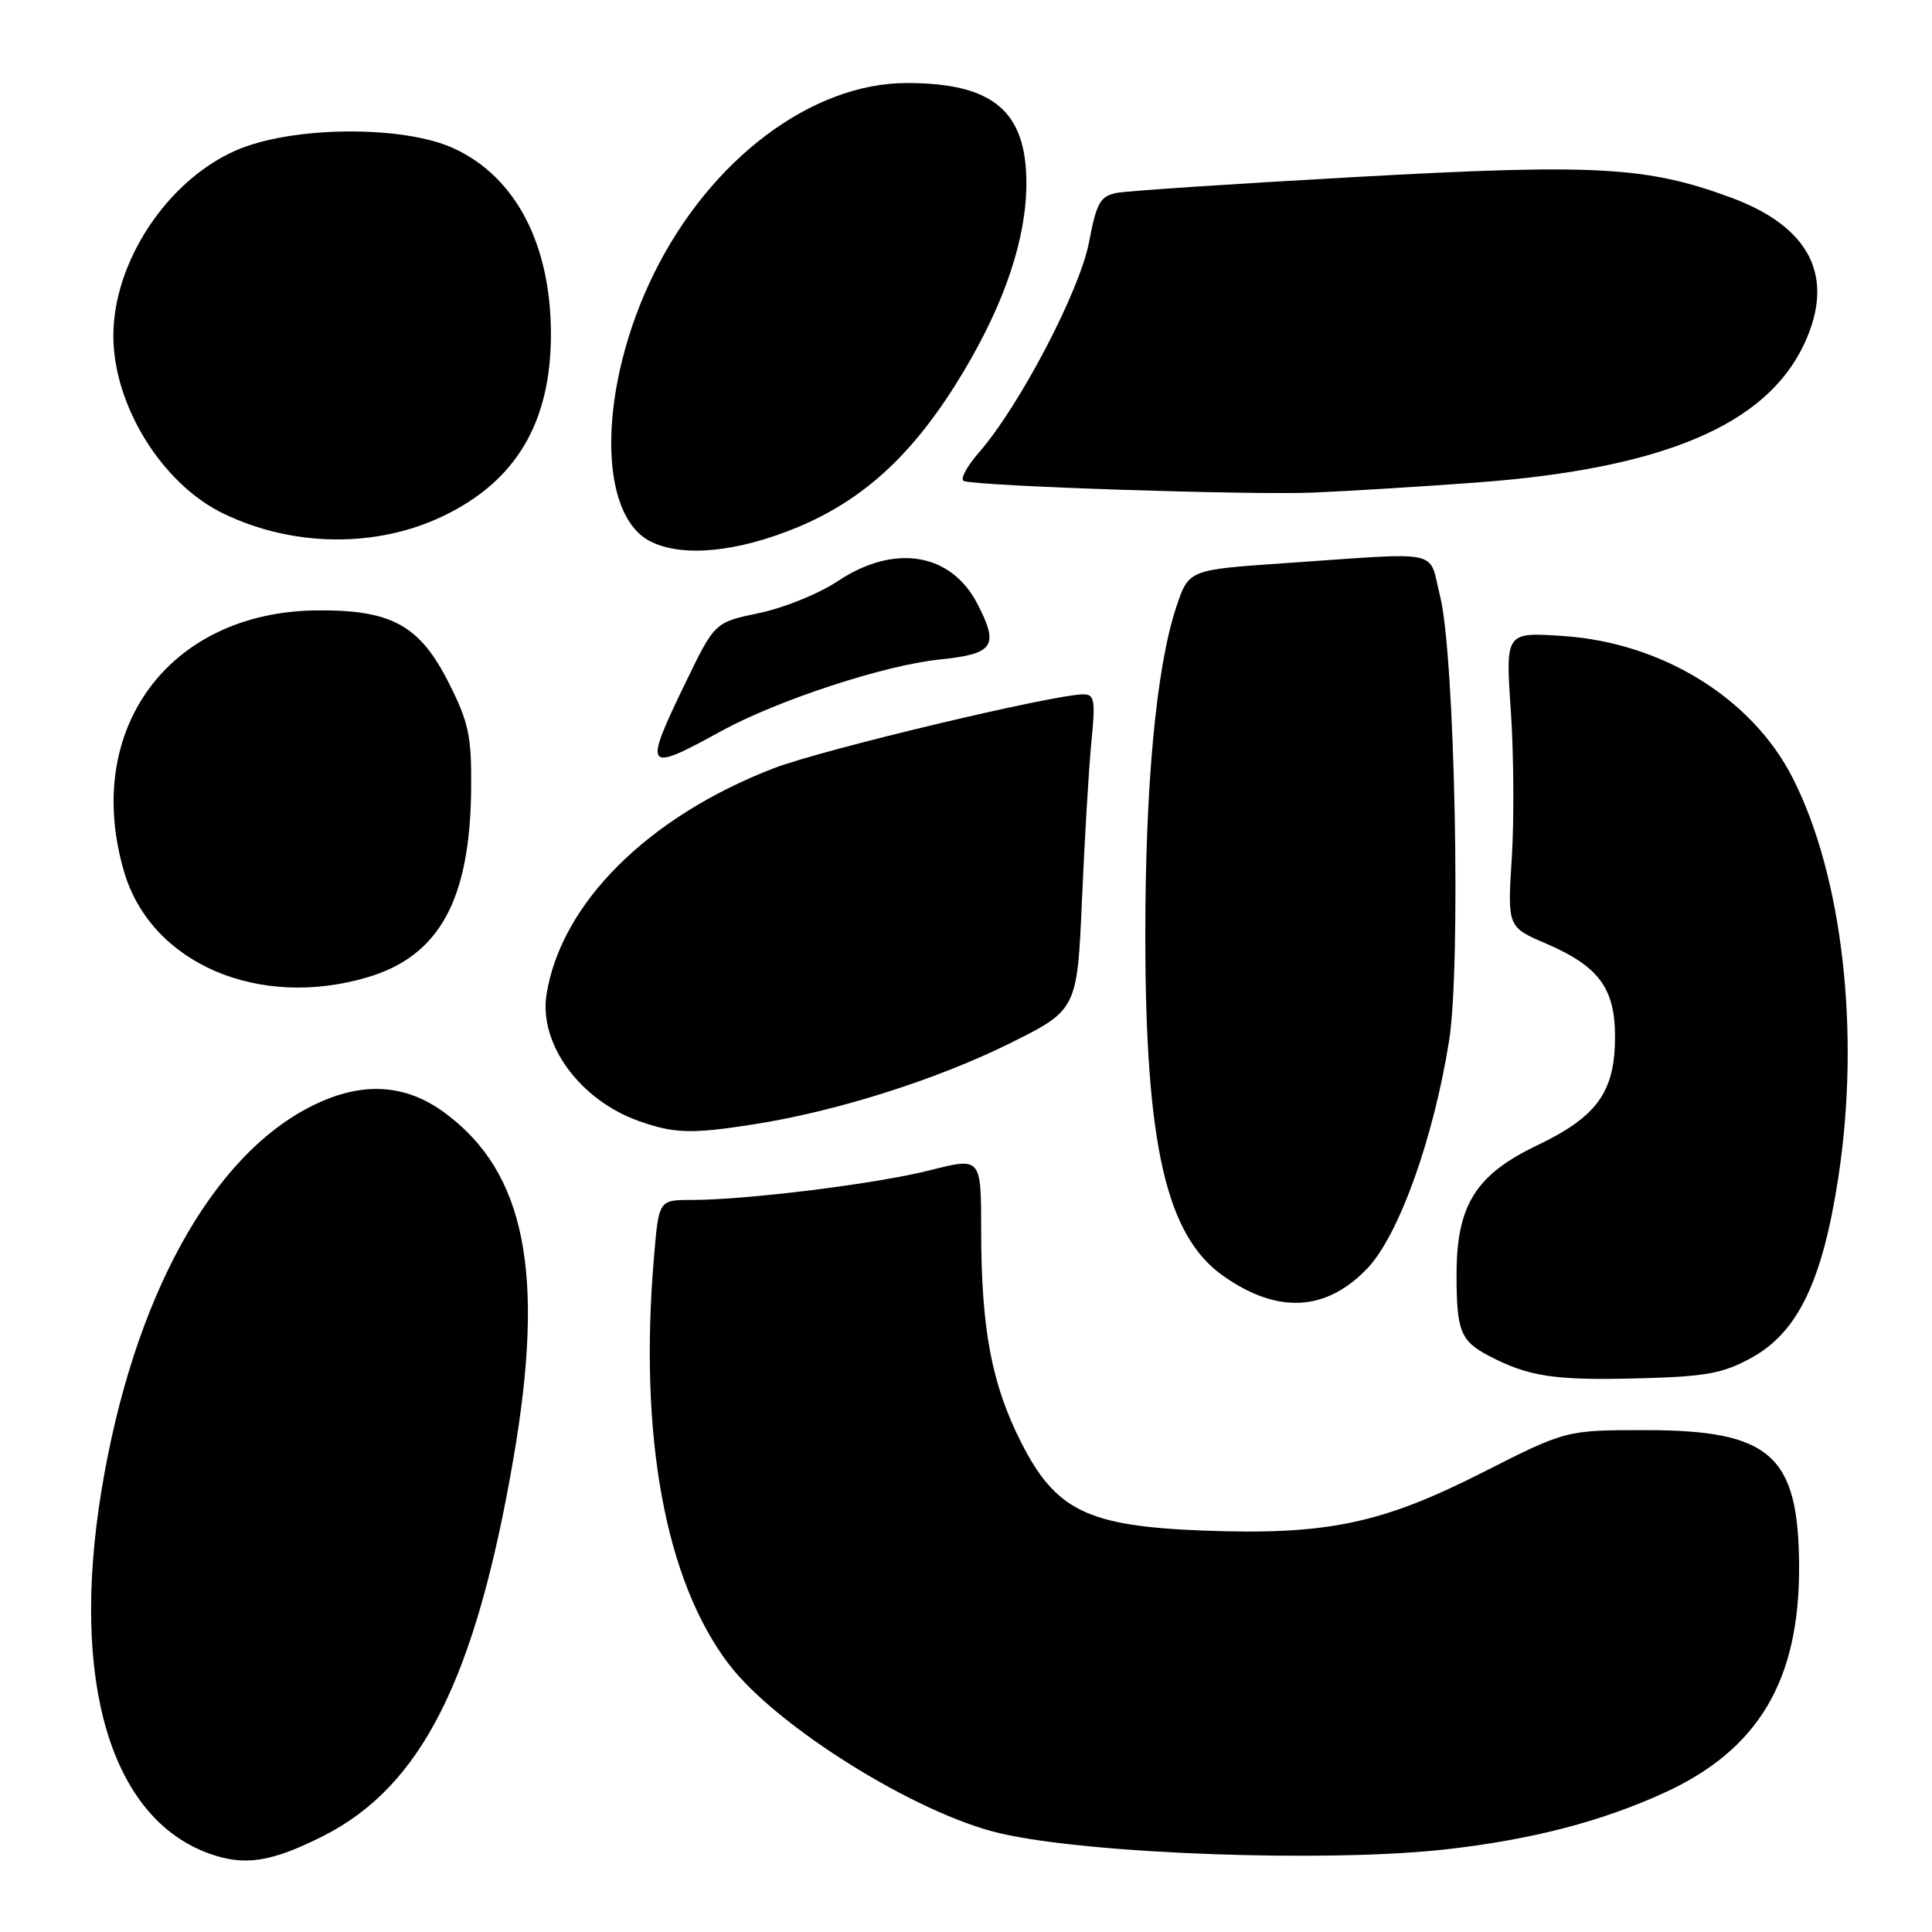 <?xml version="1.0" encoding="UTF-8" standalone="no"?>
<!DOCTYPE svg PUBLIC "-//W3C//DTD SVG 1.1//EN" "http://www.w3.org/Graphics/SVG/1.1/DTD/svg11.dtd" >
<svg xmlns="http://www.w3.org/2000/svg" xmlns:xlink="http://www.w3.org/1999/xlink" version="1.1" viewBox="0 0 256 256">
 <g >
 <path fill="currentColor"
d=" M 42.79 243.30 C 55.85 236.71 63.01 222.51 68.05 193.15 C 72.26 168.66 69.60 155.32 58.94 147.46 C 53.73 143.61 48.00 143.27 41.54 146.44 C 28.06 153.03 17.62 172.02 13.44 197.54 C 9.31 222.75 14.65 240.82 27.62 245.57 C 32.36 247.30 35.90 246.77 42.79 243.30 Z  M 191.77 245.03 C 203.09 243.73 212.19 241.36 220.53 237.55 C 233.01 231.84 238.46 222.67 238.39 207.50 C 238.32 192.79 234.60 189.50 218.00 189.50 C 207.50 189.50 207.50 189.50 196.39 195.14 C 183.02 201.92 175.73 203.43 159.43 202.81 C 144.07 202.22 139.85 200.16 135.24 190.99 C 131.38 183.33 130.01 175.99 130.01 162.93 C 130.00 153.35 130.00 153.35 123.25 155.06 C 116.16 156.86 98.94 159.00 91.61 159.00 C 87.29 159.00 87.29 159.00 86.65 166.65 C 84.64 190.36 88.17 209.49 96.58 220.52 C 102.90 228.80 121.46 240.37 132.54 242.93 C 144.49 245.70 176.20 246.82 191.77 245.03 Z  M 232.05 179.93 C 238.22 176.56 241.49 169.76 243.59 156.00 C 246.52 136.83 244.16 116.14 237.56 103.12 C 232.20 92.55 220.32 85.18 207.19 84.28 C 199.48 83.75 199.48 83.75 200.19 94.12 C 200.58 99.83 200.64 108.62 200.32 113.67 C 199.74 122.83 199.74 122.83 204.91 125.05 C 211.86 128.05 214.00 130.95 214.00 137.38 C 213.99 144.69 211.64 147.96 203.67 151.77 C 195.53 155.66 193.00 159.72 193.00 168.88 C 193.00 176.41 193.52 177.70 197.37 179.70 C 202.57 182.41 206.02 182.93 217.05 182.64 C 226.03 182.41 228.27 182.00 232.05 179.93 Z  M 181.16 168.09 C 185.33 163.74 189.94 150.92 192.01 137.92 C 193.61 127.90 192.78 86.74 190.82 79.00 C 189.22 72.66 191.59 73.16 170.00 74.64 C 157.50 75.50 157.50 75.50 155.84 80.50 C 153.21 88.46 151.75 104.03 151.76 124.11 C 151.78 151.66 154.52 163.67 162.01 169.01 C 169.21 174.13 175.67 173.82 181.16 168.09 Z  M 100.00 148.96 C 110.82 147.26 123.99 143.09 133.62 138.34 C 142.73 133.83 142.73 133.83 143.37 119.16 C 143.72 111.10 144.28 101.69 144.62 98.25 C 145.16 92.84 145.02 92.00 143.58 92.00 C 139.65 92.00 108.89 99.34 102.52 101.80 C 85.86 108.23 74.35 119.68 72.42 131.76 C 71.38 138.30 76.80 145.74 84.64 148.54 C 89.35 150.21 91.64 150.28 100.00 148.96 Z  M 48.72 129.49 C 58.22 126.67 62.30 119.23 62.43 104.50 C 62.49 97.53 62.11 95.74 59.50 90.55 C 55.62 82.84 51.90 80.79 41.96 80.88 C 22.36 81.07 10.87 96.72 16.47 115.60 C 20.06 127.66 34.26 133.78 48.72 129.49 Z  M 95.50 96.91 C 103.00 92.79 117.17 88.14 124.50 87.39 C 131.71 86.65 132.41 85.62 129.51 80.01 C 126.00 73.23 118.50 72.01 111.00 77.01 C 108.53 78.66 103.85 80.56 100.60 81.23 C 94.71 82.46 94.71 82.46 90.85 90.43 C 85.20 102.11 85.44 102.44 95.50 96.91 Z  M 105.69 69.86 C 114.70 66.11 121.35 59.86 127.74 49.13 C 133.20 39.96 136.00 31.53 136.00 24.25 C 136.00 14.71 131.56 11.00 120.17 11.00 C 107.56 11.00 94.14 21.10 86.68 36.19 C 79.25 51.23 79.07 68.31 86.30 71.80 C 90.58 73.87 97.79 73.14 105.69 69.86 Z  M 58.72 68.38 C 68.39 63.75 73.00 55.97 73.00 44.29 C 73.00 32.35 68.32 23.42 60.11 19.65 C 53.35 16.56 38.60 16.70 31.24 19.94 C 22.13 23.95 15.02 34.72 15.02 44.50 C 15.02 53.70 21.46 64.11 29.58 68.04 C 38.80 72.50 49.86 72.63 58.72 68.38 Z  M 195.59 63.94 C 220.39 62.11 234.11 56.30 239.10 45.50 C 243.21 36.64 239.84 30.02 229.26 26.14 C 218.16 22.06 211.33 21.69 179.69 23.45 C 163.64 24.34 149.36 25.29 147.97 25.56 C 145.78 26.00 145.30 26.85 144.30 32.09 C 143.07 38.56 135.10 53.78 129.72 59.95 C 128.06 61.85 127.17 63.56 127.73 63.74 C 129.80 64.43 165.75 65.62 174.00 65.27 C 178.68 65.07 188.39 64.48 195.59 63.94 Z "/>
</g>
</svg>